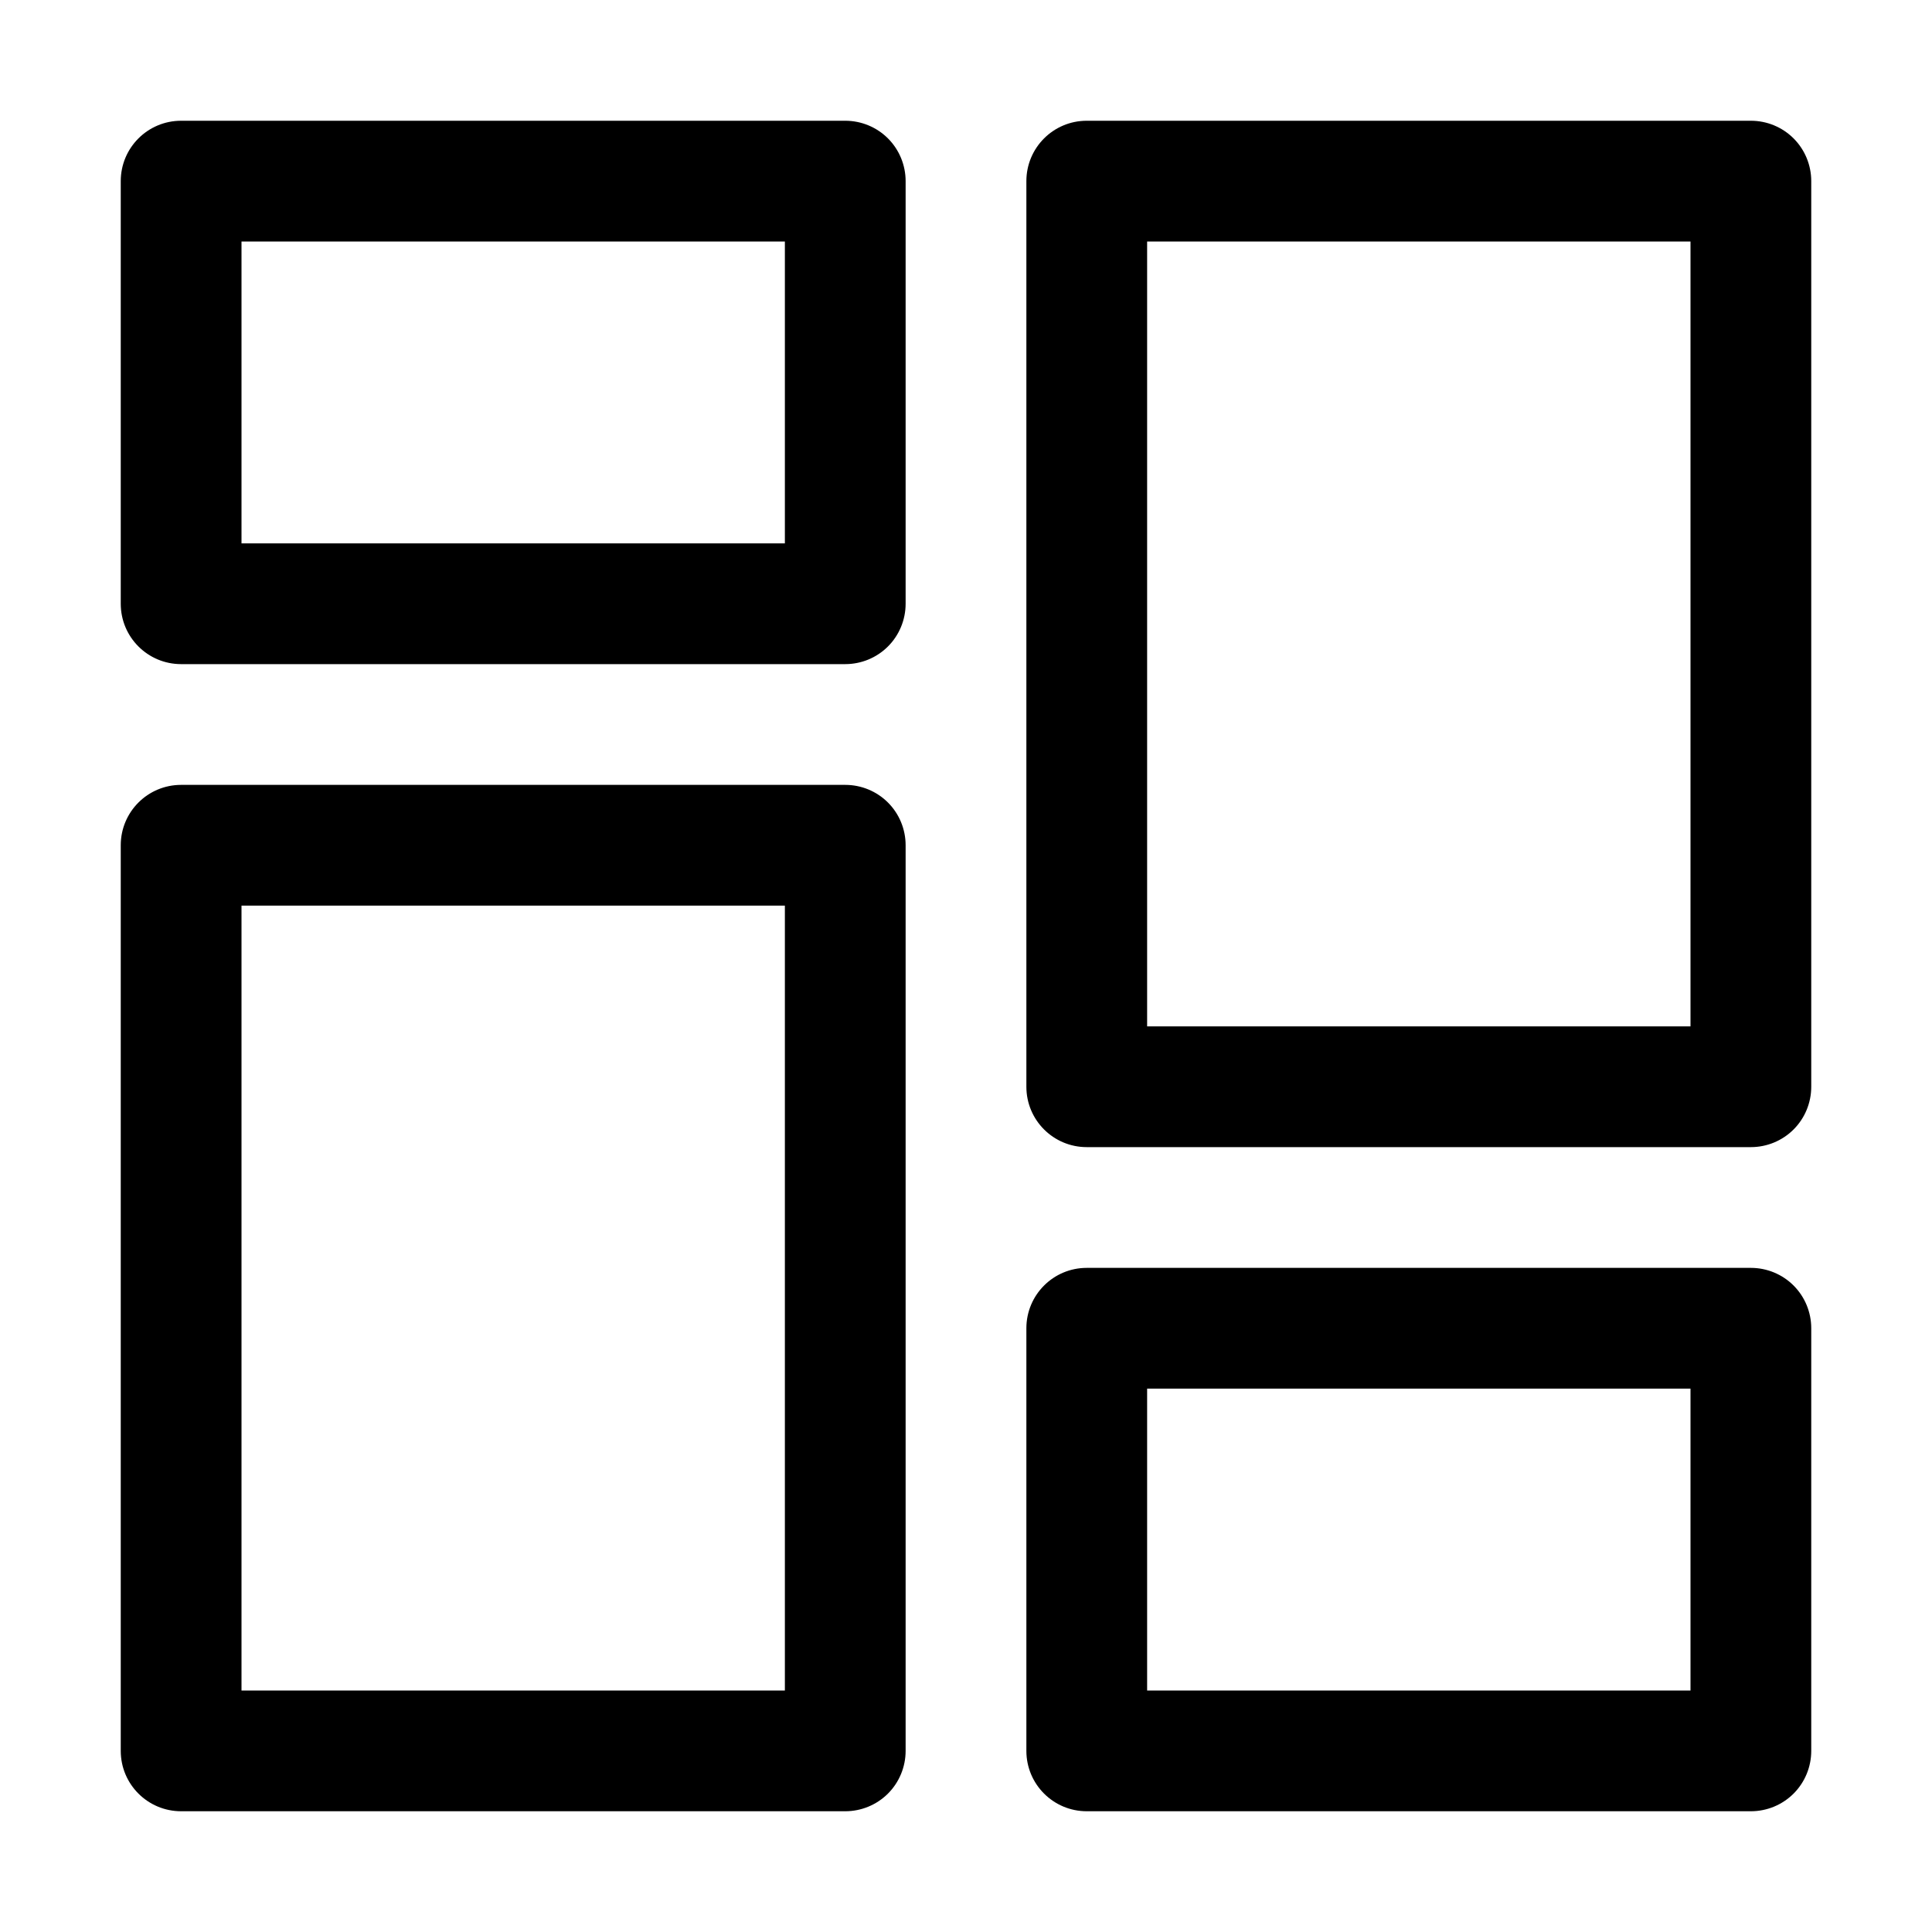 <svg class="icon" height="100" width="100" version="1.1" viewBox="0 0 100 100" xml:space="preserve" xmlns="http://www.w3.org/2000/svg">
  <path d="m43.75 34.375h-34.375c-1.727 0-3.125-1.398-3.125-3.125v-21.875c0-1.727 1.398-3.125 3.125-3.125h34.375c0.828 0 1.625 0.328 2.211 0.914 0.586 0.586 0.914 1.383 0.914 2.211v21.875c0 0.828-0.328 1.625-0.914 2.211-0.586 0.586-1.383 0.914-2.211 0.914zm-31.25-6.25h28.125v-15.625h-28.125z"/>
  <path d="m43.75 93.75h-34.375c-1.727 0-3.125-1.398-3.125-3.125v-46.875c0-1.727 1.398-3.125 3.125-3.125h34.375c0.828 0 1.625 0.328 2.211 0.914 0.586 0.586 0.914 1.383 0.914 2.211v46.875c0 0.828-0.328 1.625-0.914 2.211-0.586 0.586-1.383 0.914-2.211 0.914zm-31.25-6.25h28.125v-40.625h-28.125z"/>
  <path d="m90.625 93.75h-34.375c-1.727 0-3.125-1.398-3.125-3.125v-21.875c0-1.727 1.398-3.125 3.125-3.125h34.375c0.828 0 1.625 0.328 2.211 0.914 0.586 0.586 0.914 1.383 0.914 2.211v21.875c0 0.828-0.328 1.625-0.914 2.211-0.586 0.586-1.383 0.914-2.211 0.914zm-31.25-6.25h28.125v-15.625h-28.125z"/>
  <path d="m90.625 59.375h-34.375c-1.727 0-3.125-1.398-3.125-3.125v-46.875c0-1.727 1.398-3.125 3.125-3.125h34.375c0.828 0 1.625 0.328 2.211 0.914 0.586 0.586 0.914 1.383 0.914 2.211v46.875c0 0.828-0.328 1.625-0.914 2.211-0.586 0.586-1.383 0.914-2.211 0.914zm-31.25-6.25h28.125v-40.625h-28.125z"/>
</svg>